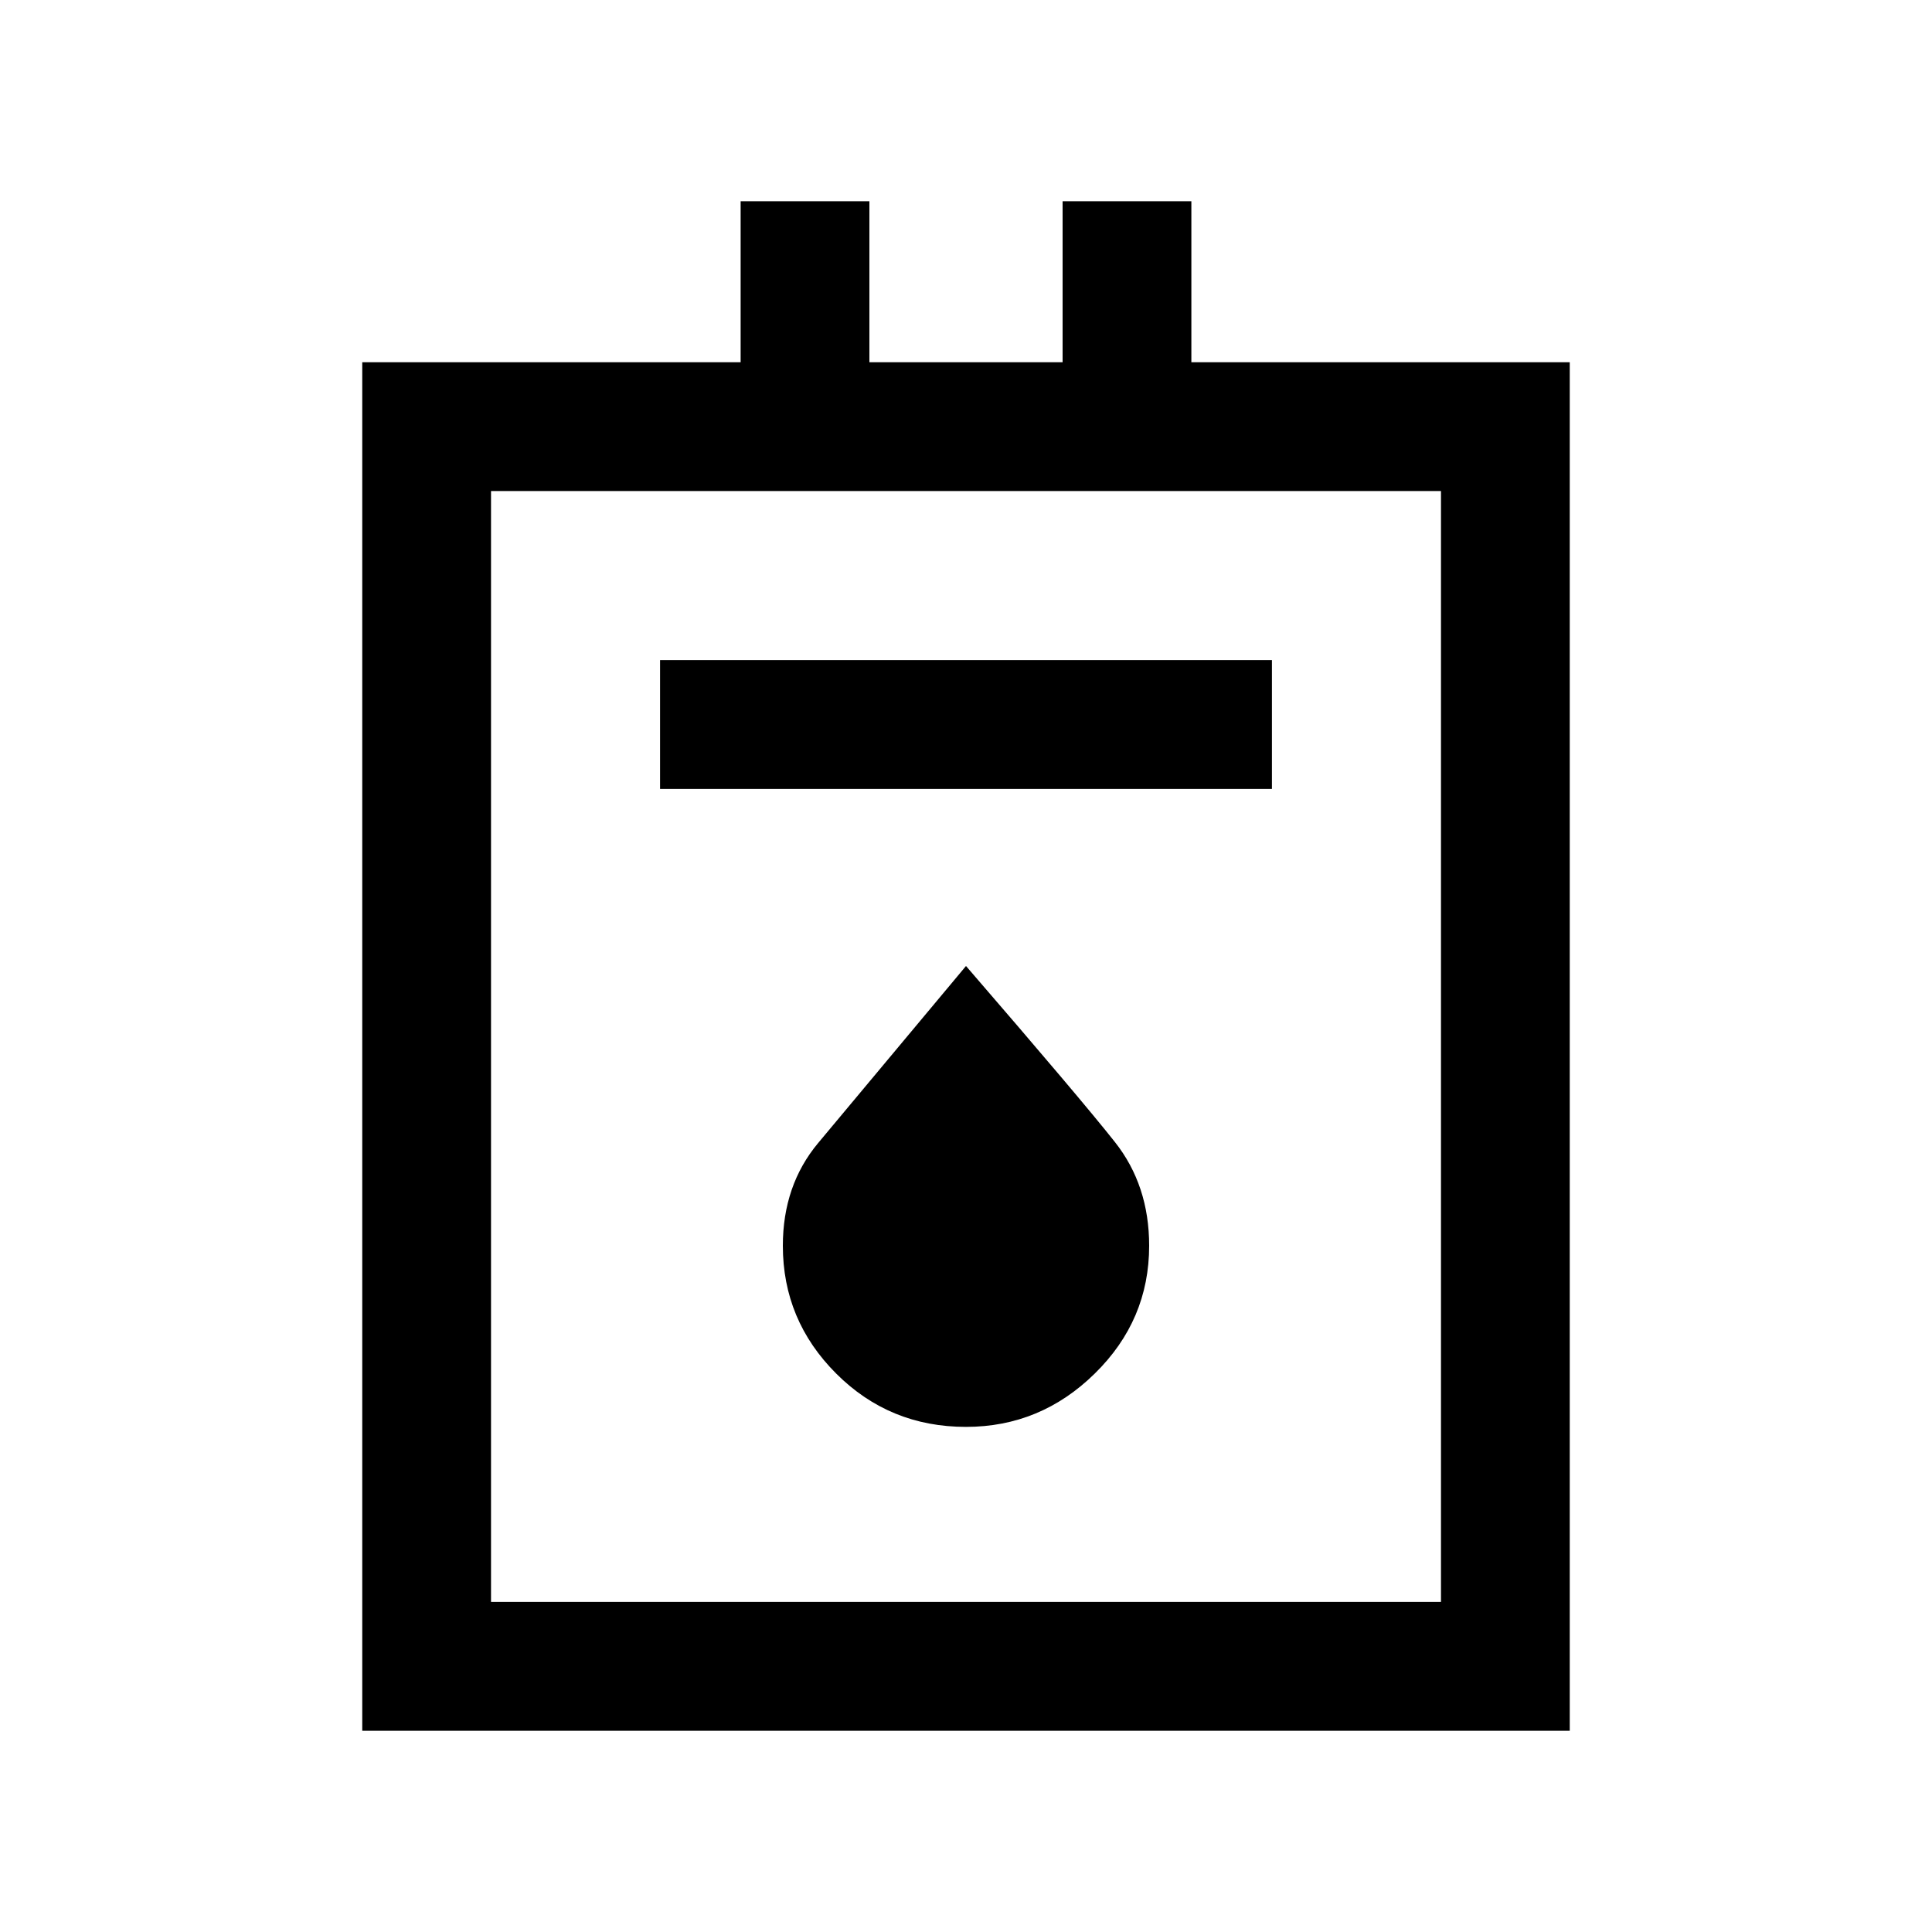 <svg xmlns="http://www.w3.org/2000/svg" height="20" width="20"><path d="M3.75 17.917V3.75h3.917V2.083H9V3.75h2V2.083h1.333V3.75h3.917v14.167Zm1.333-1.334h9.834v-11.5H5.083Zm1.75-8.416h6.334V6.833H6.833ZM10 14.771q.771 0 1.333-.552.563-.552.563-1.323 0-.625-.354-1.073Q11.188 11.375 10 10l-1.531 1.833q-.365.438-.365 1.063 0 .771.552 1.323.552.552 1.344.552Zm-4.917 1.812v-11.5 11.5Z"/></svg>